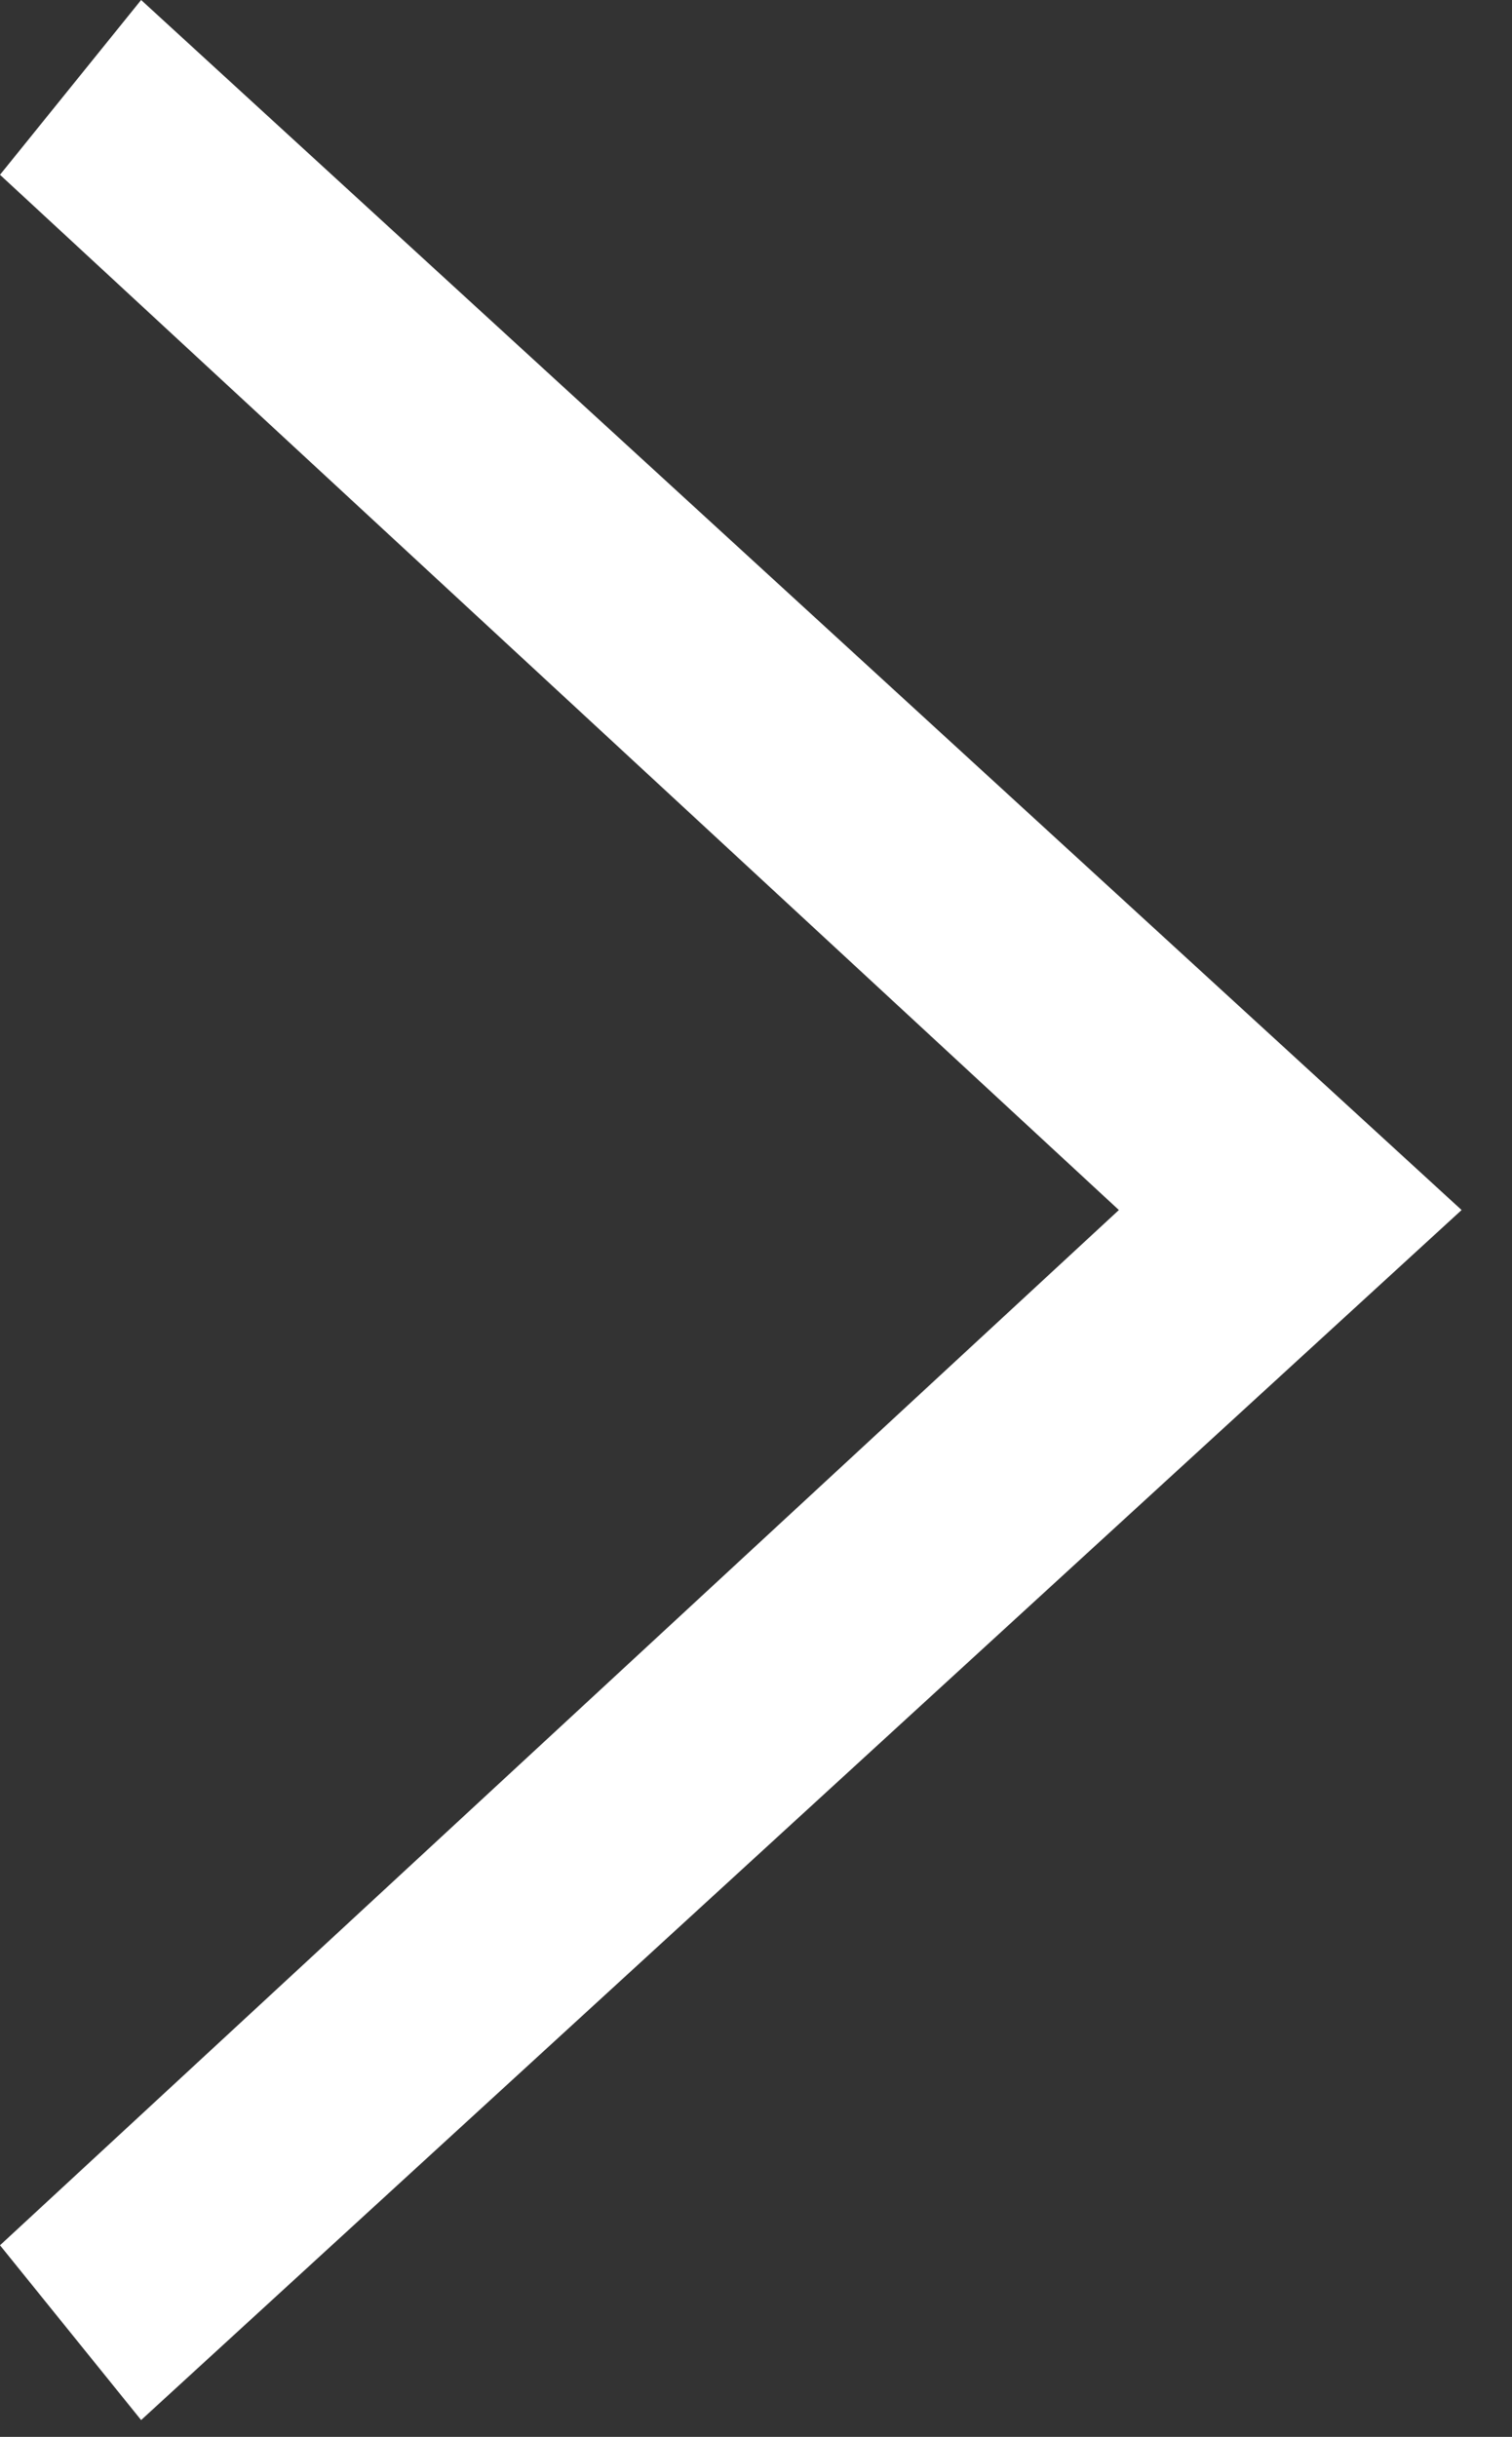 <svg width="18" height="29" viewBox="0 0 18 29" fill="none" xmlns="http://www.w3.org/2000/svg">
<rect x="0" y="0" width="18" height="29" fill="#333333" stroke="none"/>
<path d="M1.68 0L2.28882e-05 2.08L13.32 14.4L2.28882e-05 26.72L1.68 28.8L17.4 14.4L1.68 0Z" fill="white"/>
</svg>
